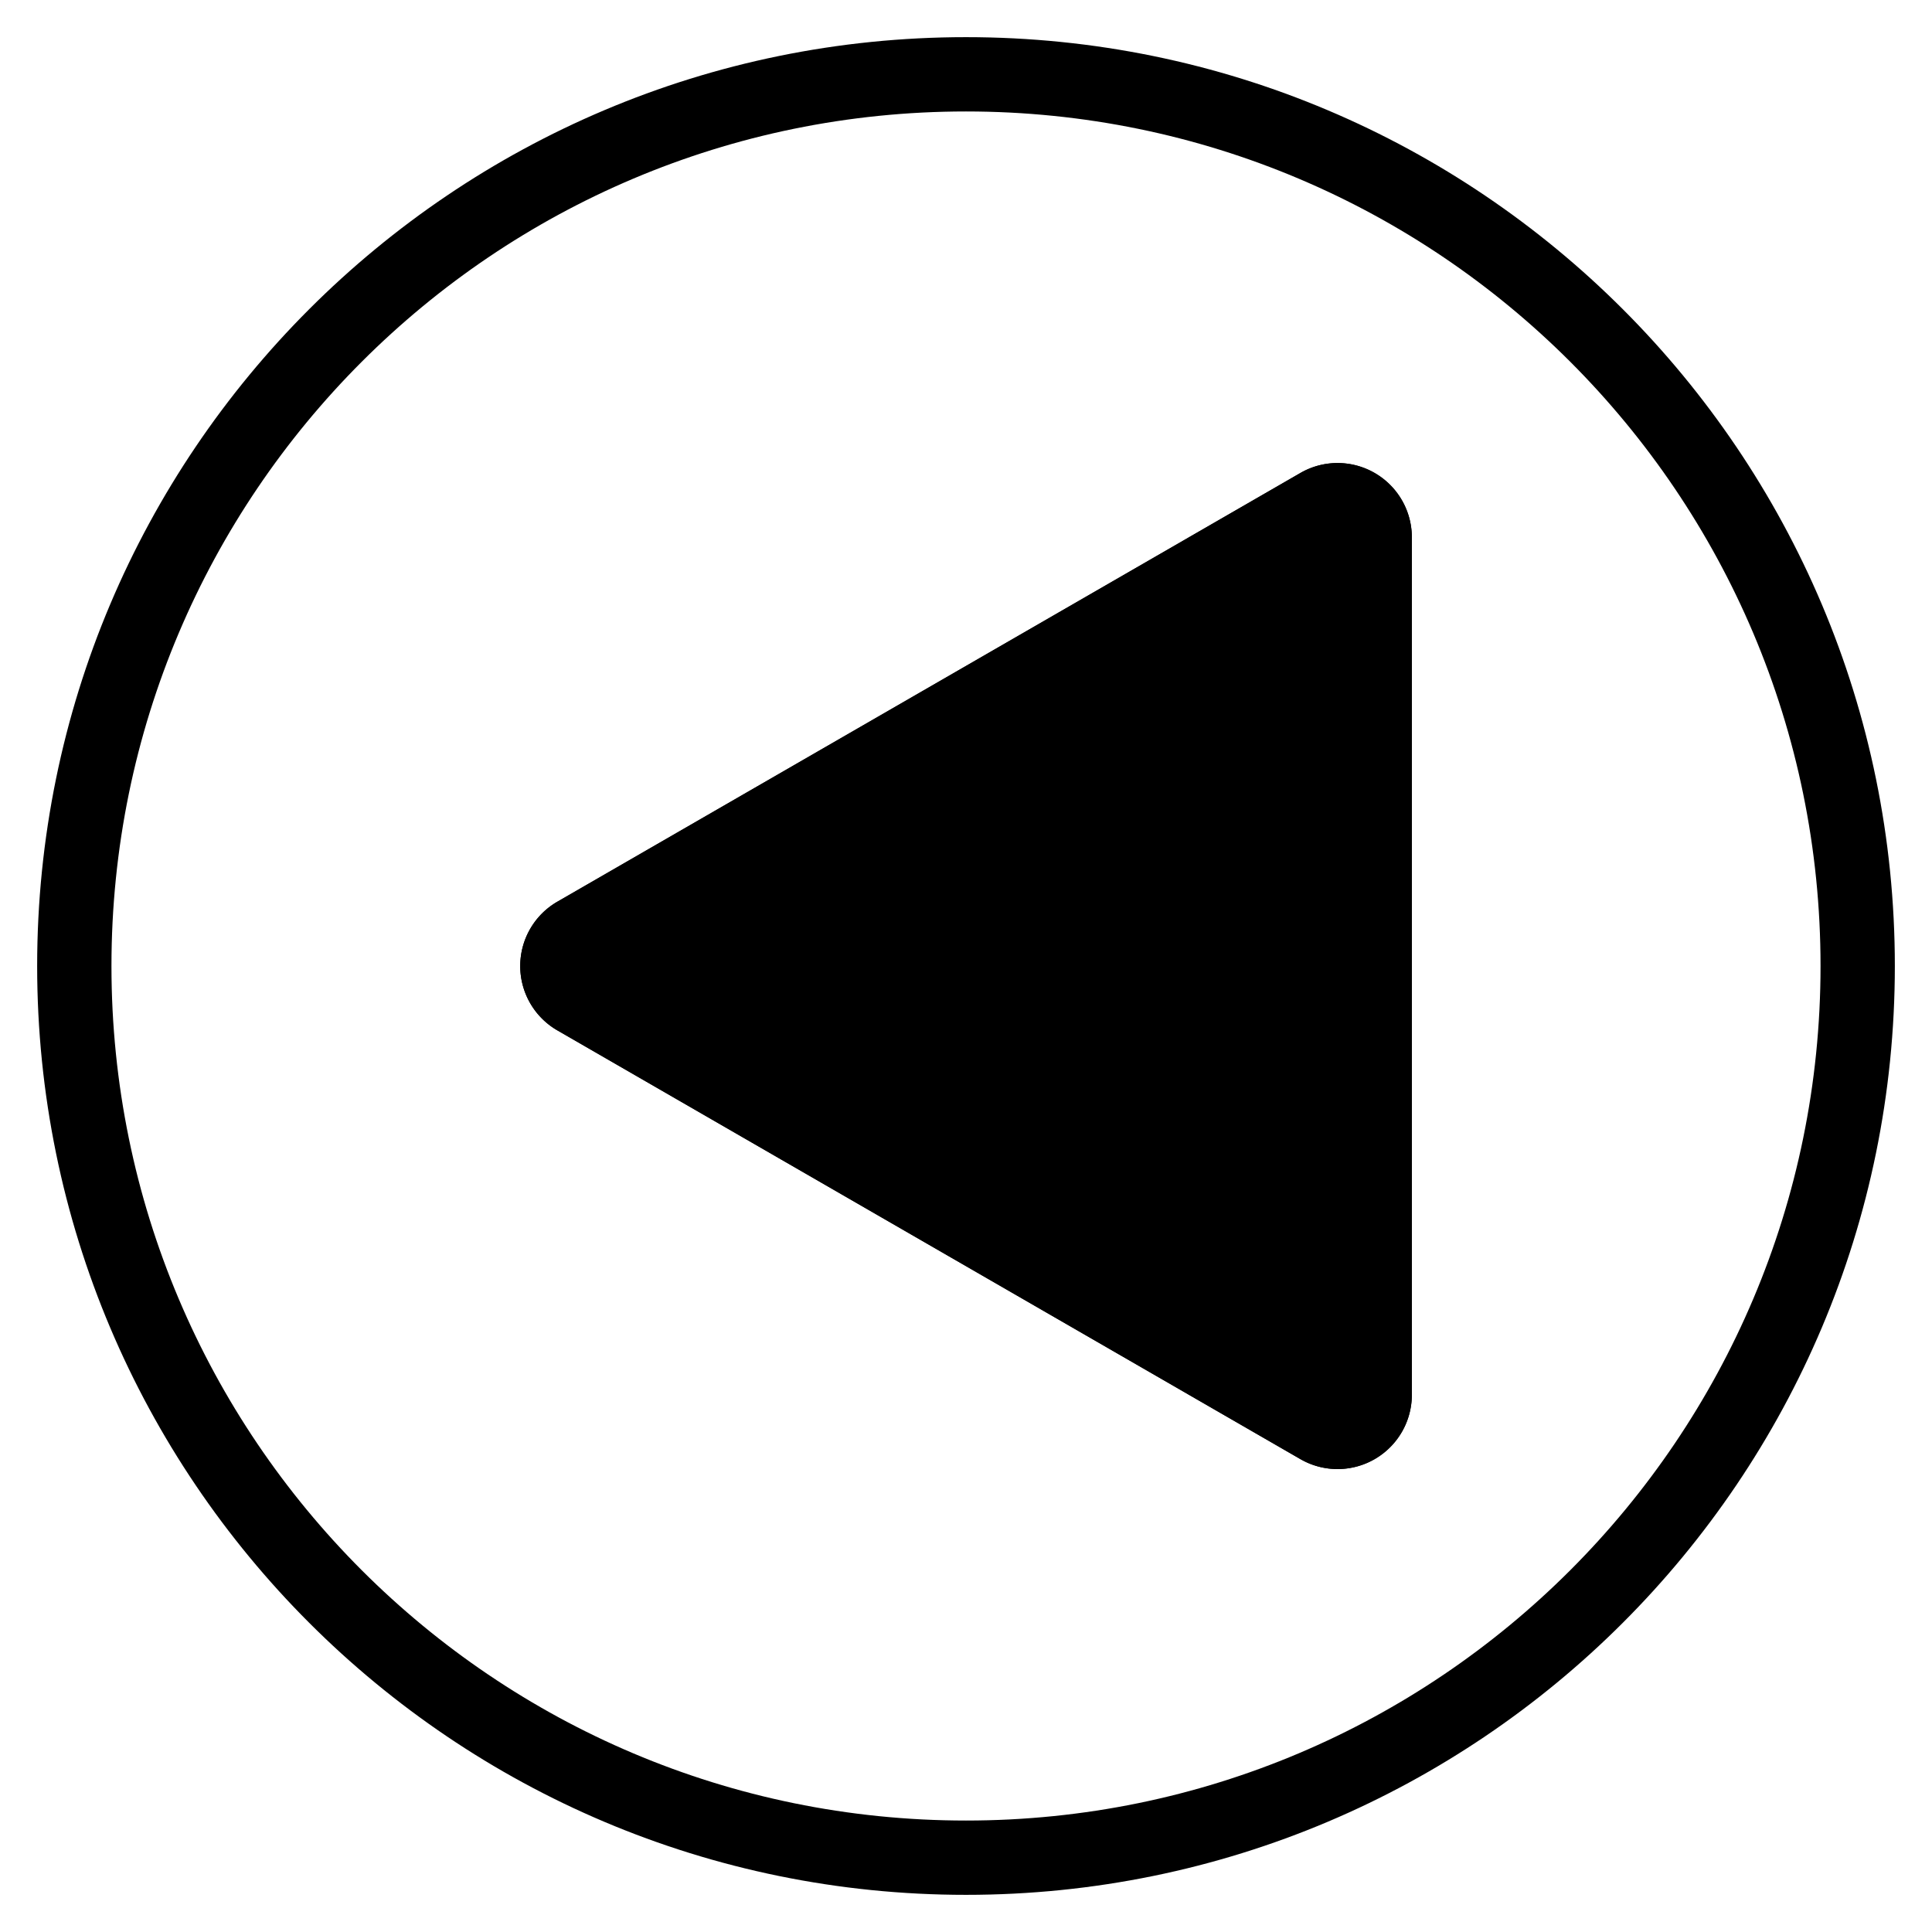 <svg xmlns="http://www.w3.org/2000/svg" width="1em" height="1em" viewBox="0 0 26 26"><g fill="currentColor" fill-rule="evenodd" clip-rule="evenodd"><path d="M7.501 13.866a1 1 0 0 1 0-1.732l10-5.769A1 1 0 0 1 19 7.231V18.77a1 1 0 0 1-1.5.866z"/><path d="M17.5 6.365a1 1 0 0 1 1.5.866V18.77a1 1 0 0 1-1.5.866l-9.999-5.769a1 1 0 0 1 0-1.732zM12.003 13L16 15.306v-4.612z"/><path d="M13 24.5c6.351 0 11.5-5.149 11.5-11.5S19.351 1.5 13 1.5S1.5 6.649 1.5 13S6.649 24.5 13 24.5m0 1c6.904 0 12.5-5.596 12.5-12.5S19.904.5 13 .5S.5 6.096.5 13S6.096 25.5 13 25.5"/></g></svg>